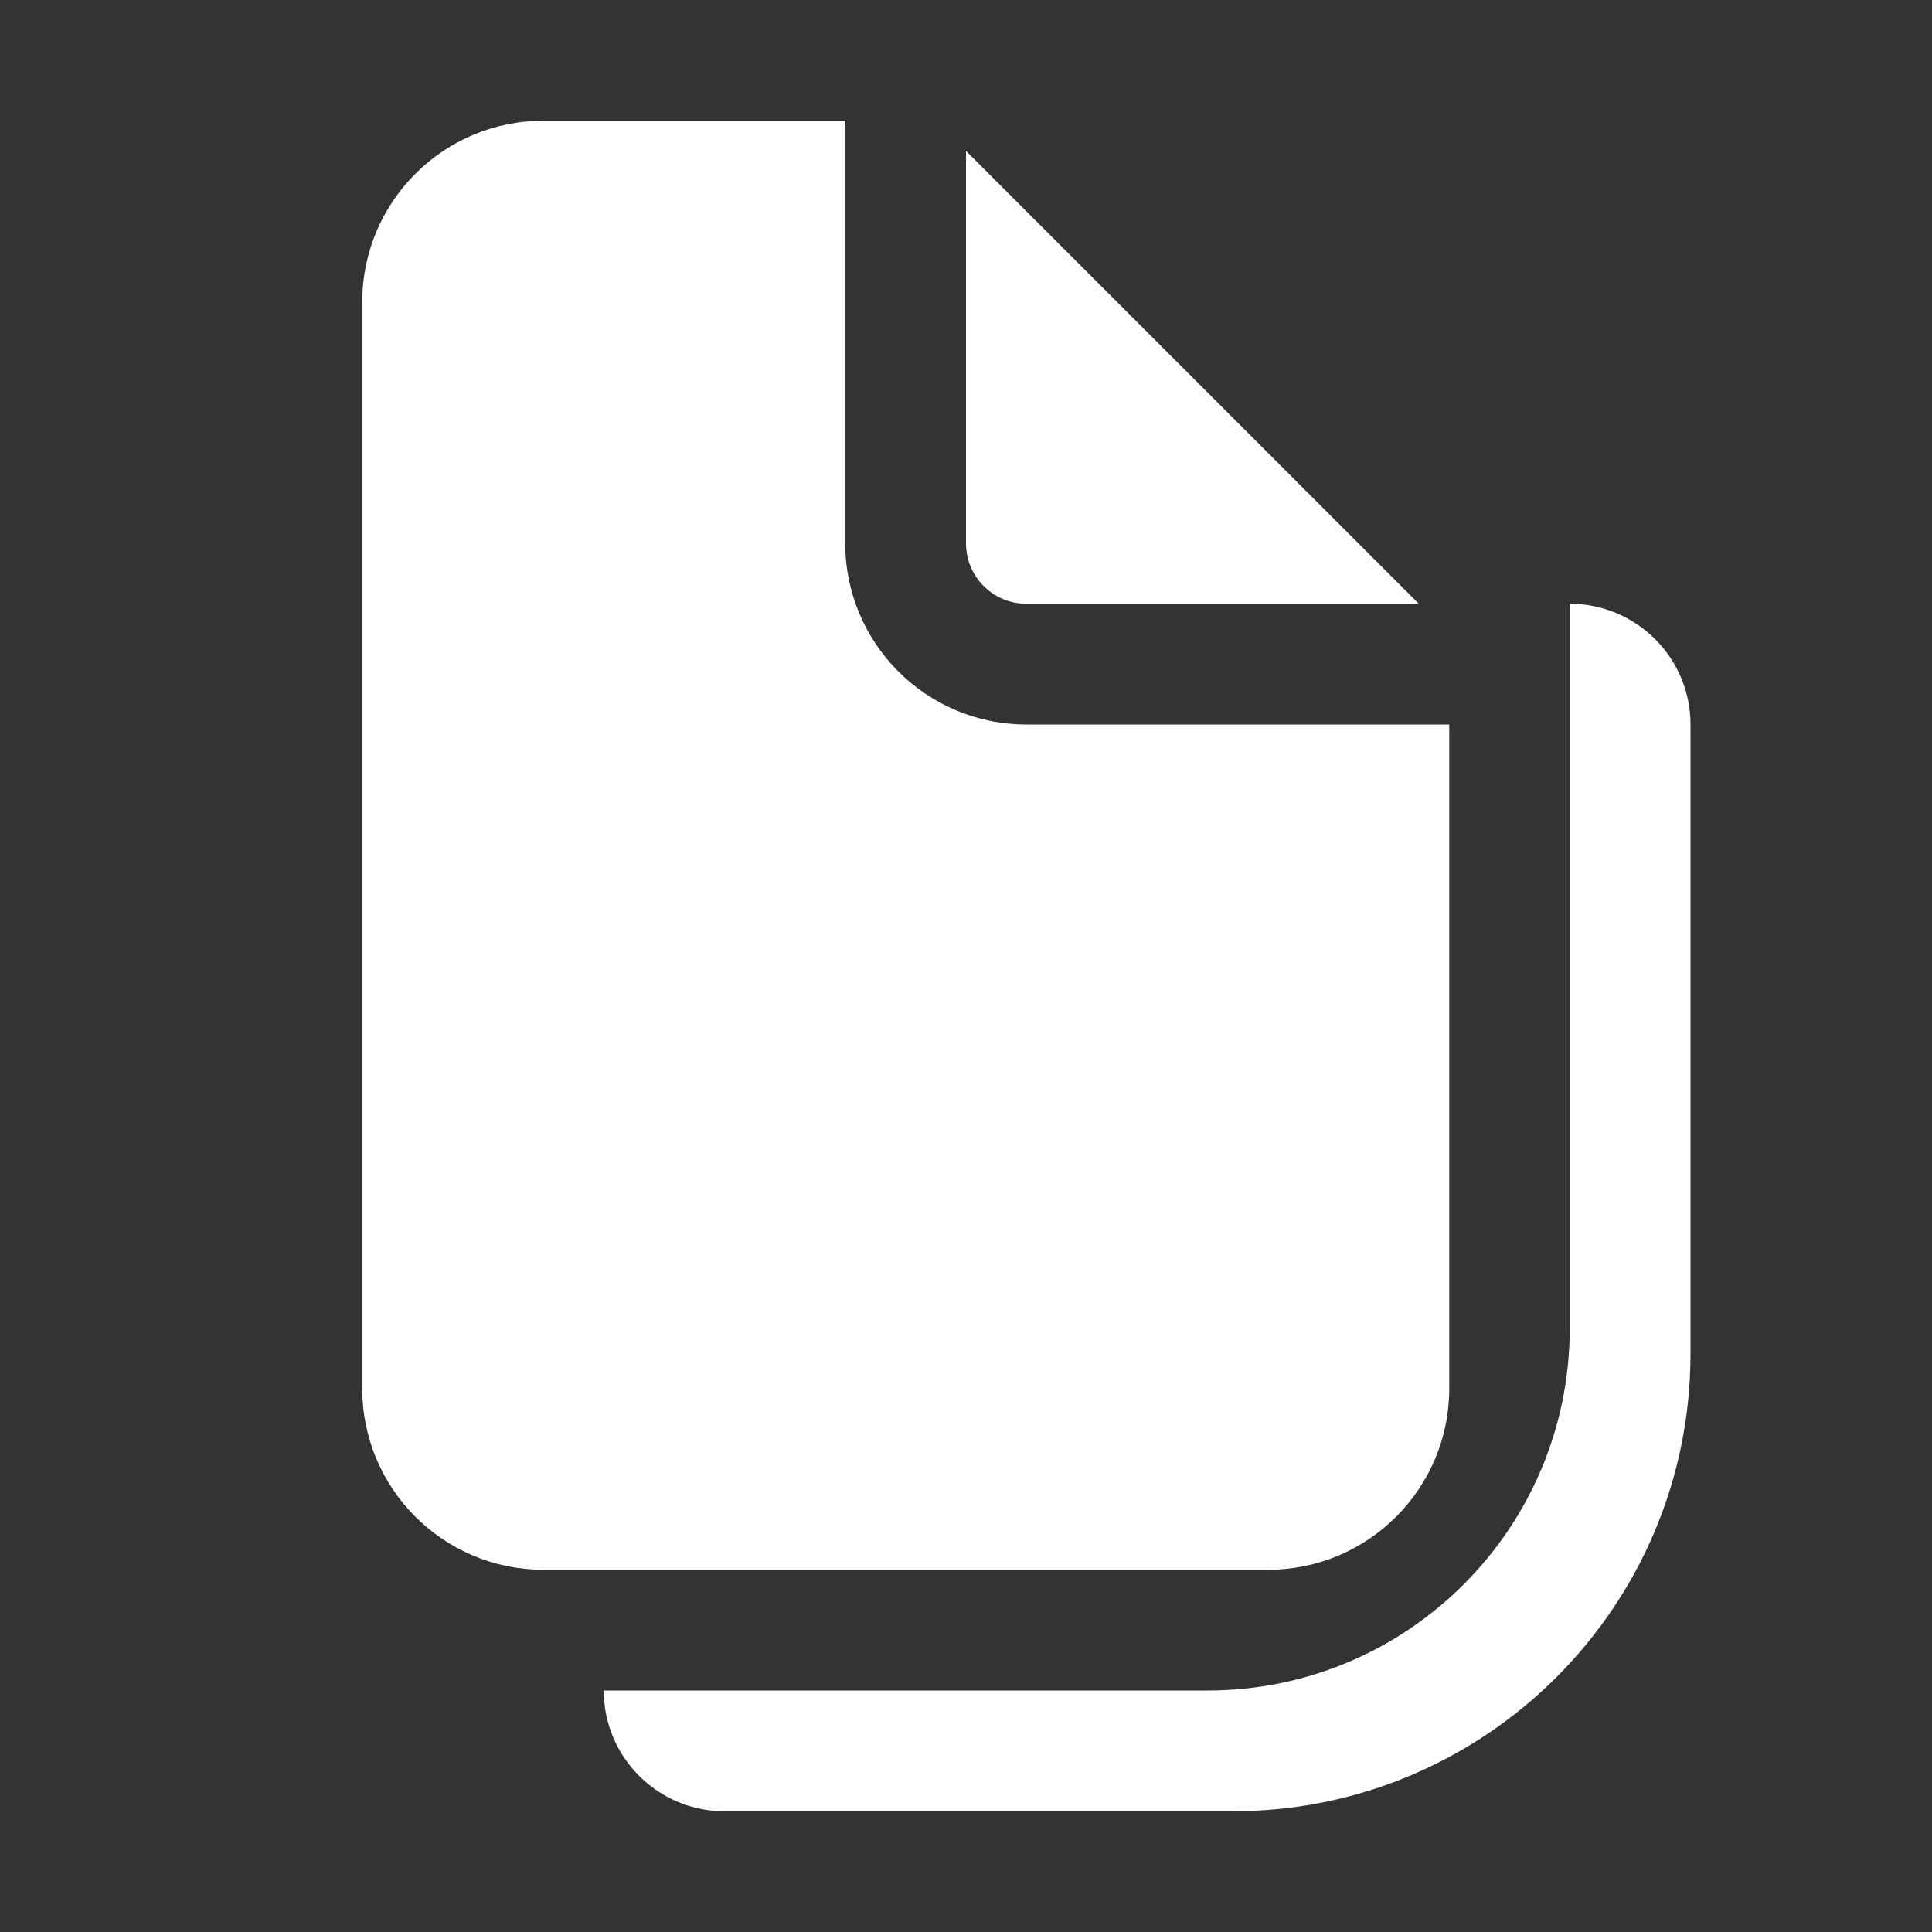 <svg width="16" height="16" viewBox="0 0 16 16" fill="none" xmlns="http://www.w3.org/2000/svg">
<rect x="0" y="0" width="16" height="16" fill="#333333" stroke="none"/>
<path d="M14 6C14 5.448 13.552 5 13 5V11C13 12.657 11.657 14 10 14L5 14C5 14.552 5.448 15 6 15H10.21C12.303 15 14 13.303 14 11.21V6ZM7 1V4.5C7 5.328 7.672 6 8.5 6H12.002V11.5C12.002 12.328 11.33 13 10.502 13L4.5 13C3.672 13 3 12.328 3 11.5V2.5C3 1.672 3.672 1 4.5 1H7ZM8 1.25V4.5C8 4.776 8.224 5 8.5 5H11.75L8 1.25Z" fill="#ffffff"/>
</svg>
